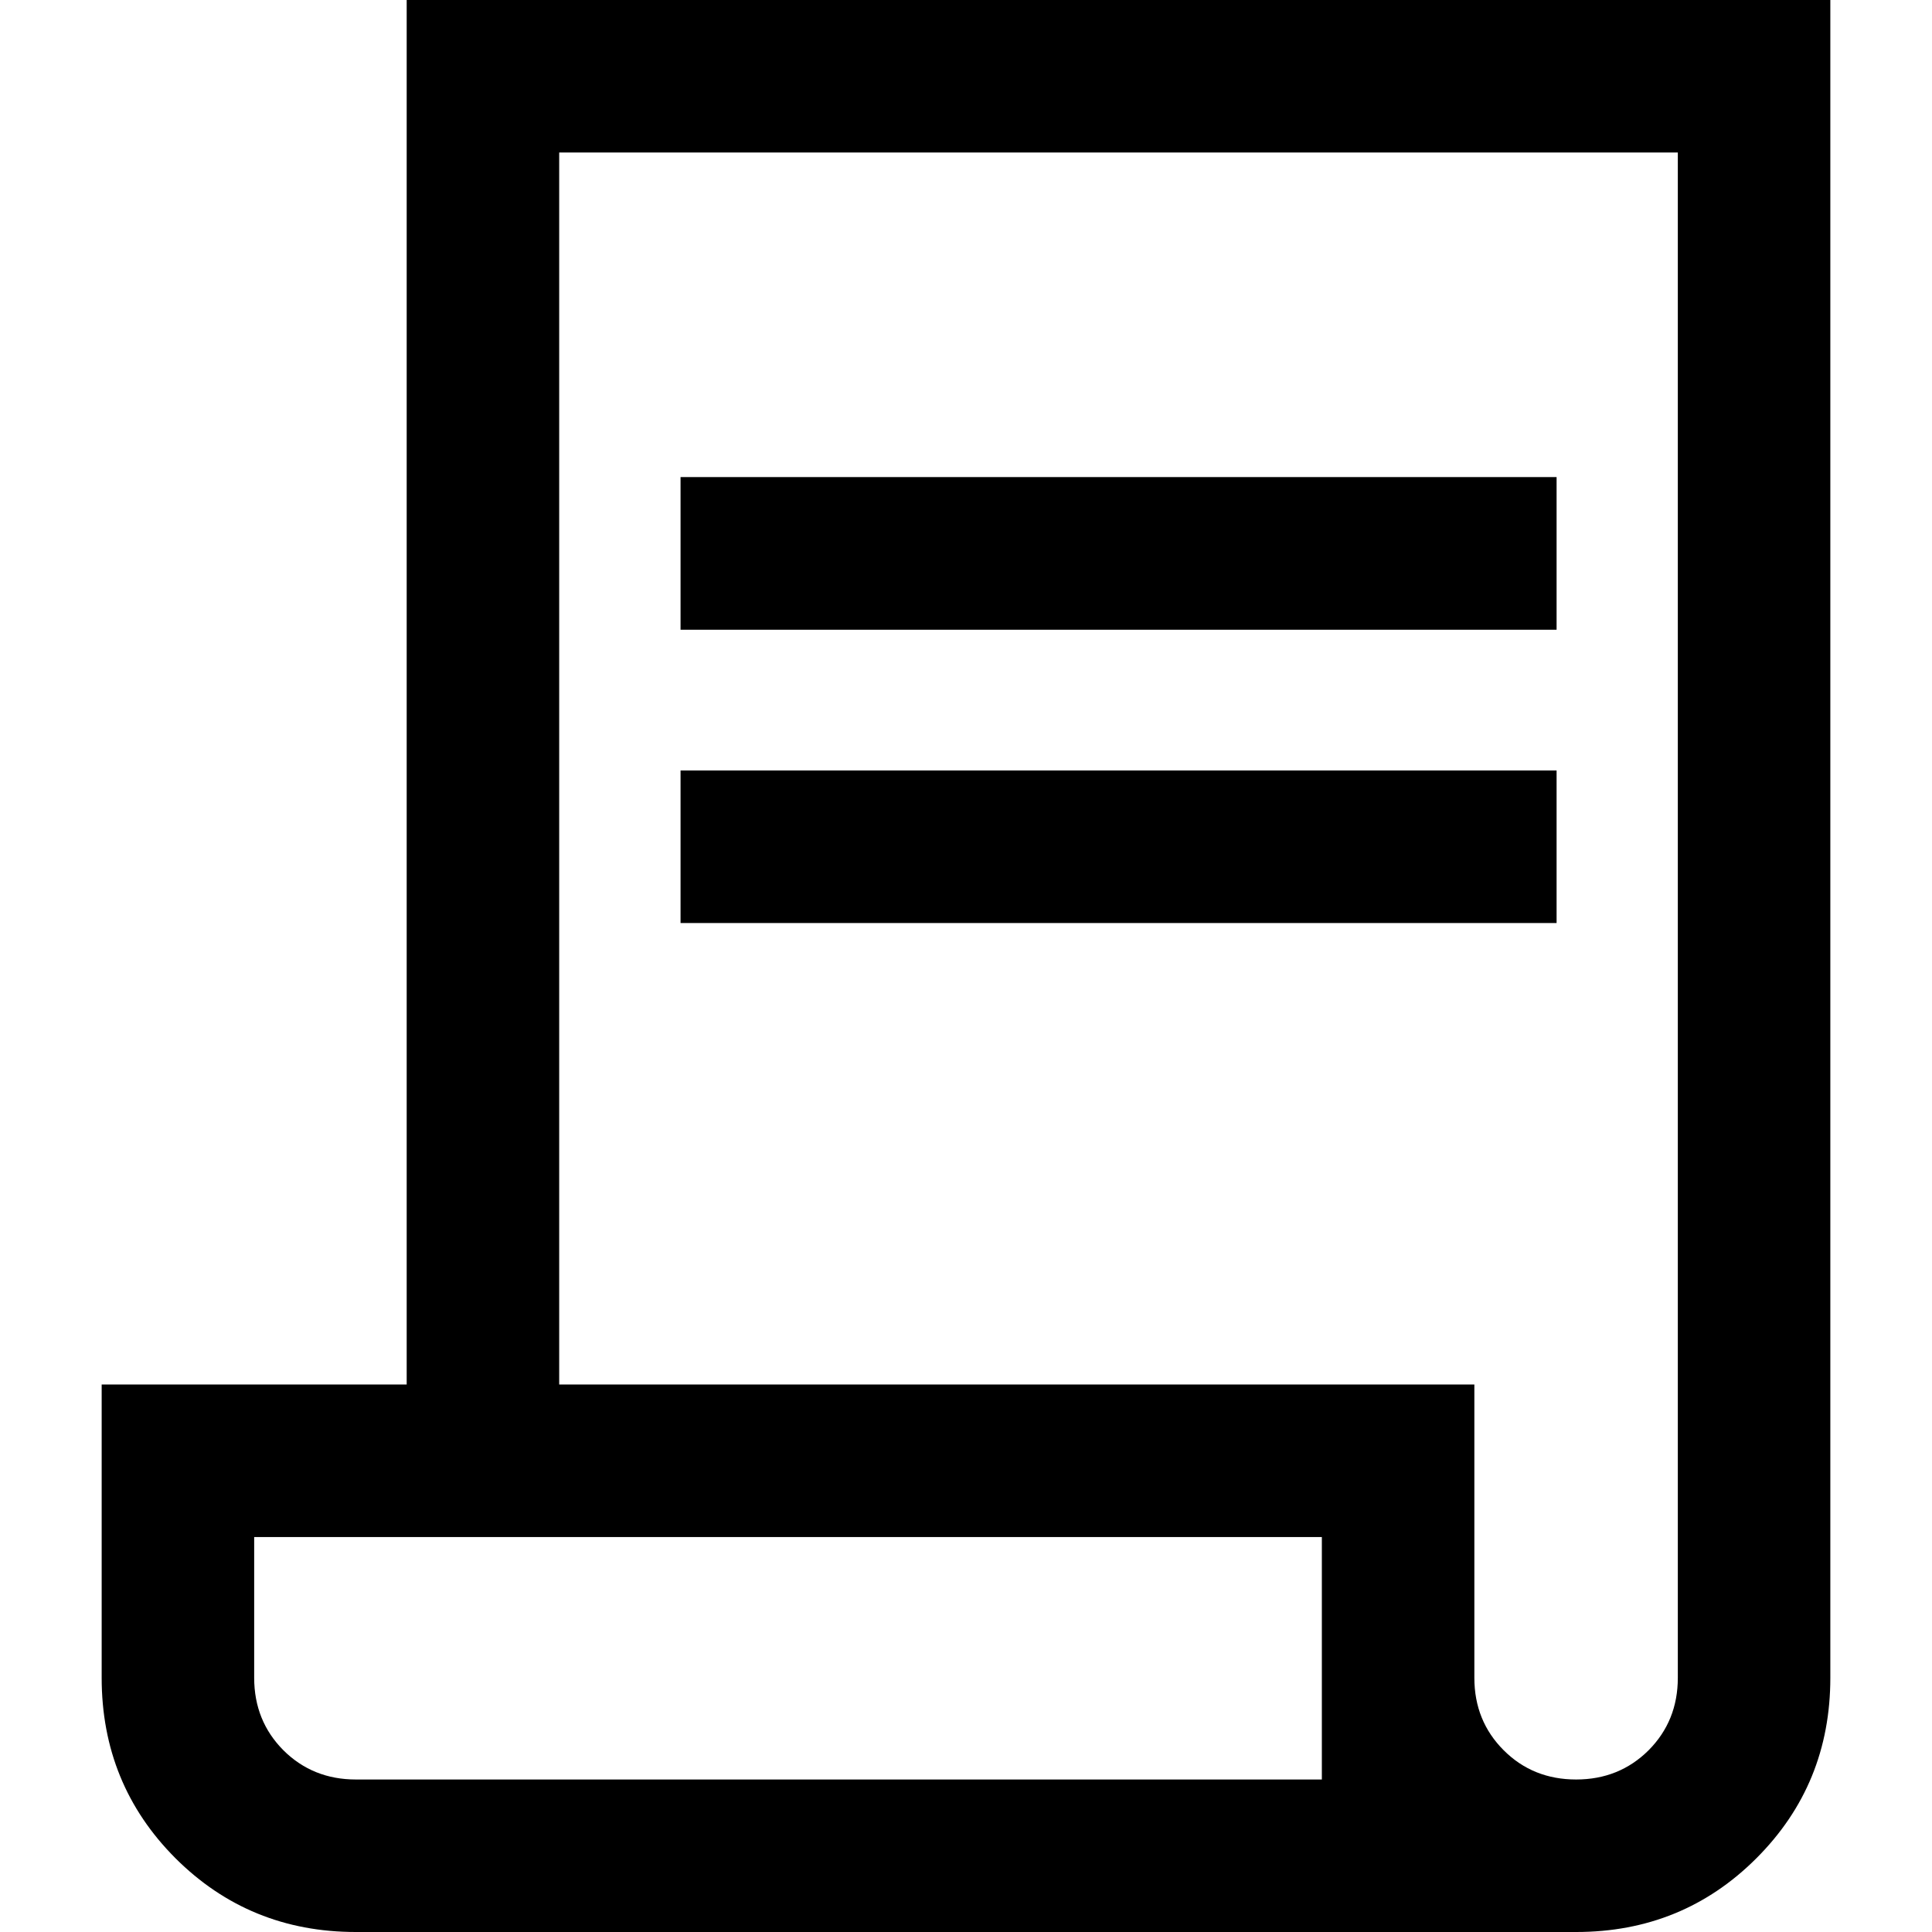 <svg width="16" height="16" viewBox="0 0 16 16" fill="none" xmlns="http://www.w3.org/2000/svg">
<path id="Vector" d="M2.947 16C2.359 16 1.861 15.796 1.453 15.389C1.046 14.981 0.842 14.483 0.842 13.895V11.466H3.368V0H15.158V13.895C15.158 14.483 14.954 14.981 14.546 15.389C14.139 15.796 13.641 16 13.053 16H2.947ZM13.053 14.737C13.291 14.737 13.491 14.656 13.653 14.495C13.814 14.333 13.895 14.133 13.895 13.895V1.263H4.631V11.466H12.21V13.895C12.21 14.133 12.291 14.333 12.453 14.495C12.614 14.656 12.814 14.737 13.053 14.737ZM5.636 5.215V3.951H12.891V5.215H5.636ZM5.636 7.644V6.381H12.891V7.644H5.636ZM2.947 14.737H10.947V12.729H2.105V13.895C2.105 14.133 2.186 14.333 2.347 14.495C2.509 14.656 2.709 14.737 2.947 14.737ZM2.947 14.737H2.105H10.947H2.947Z" fill="black"/>
</svg>
